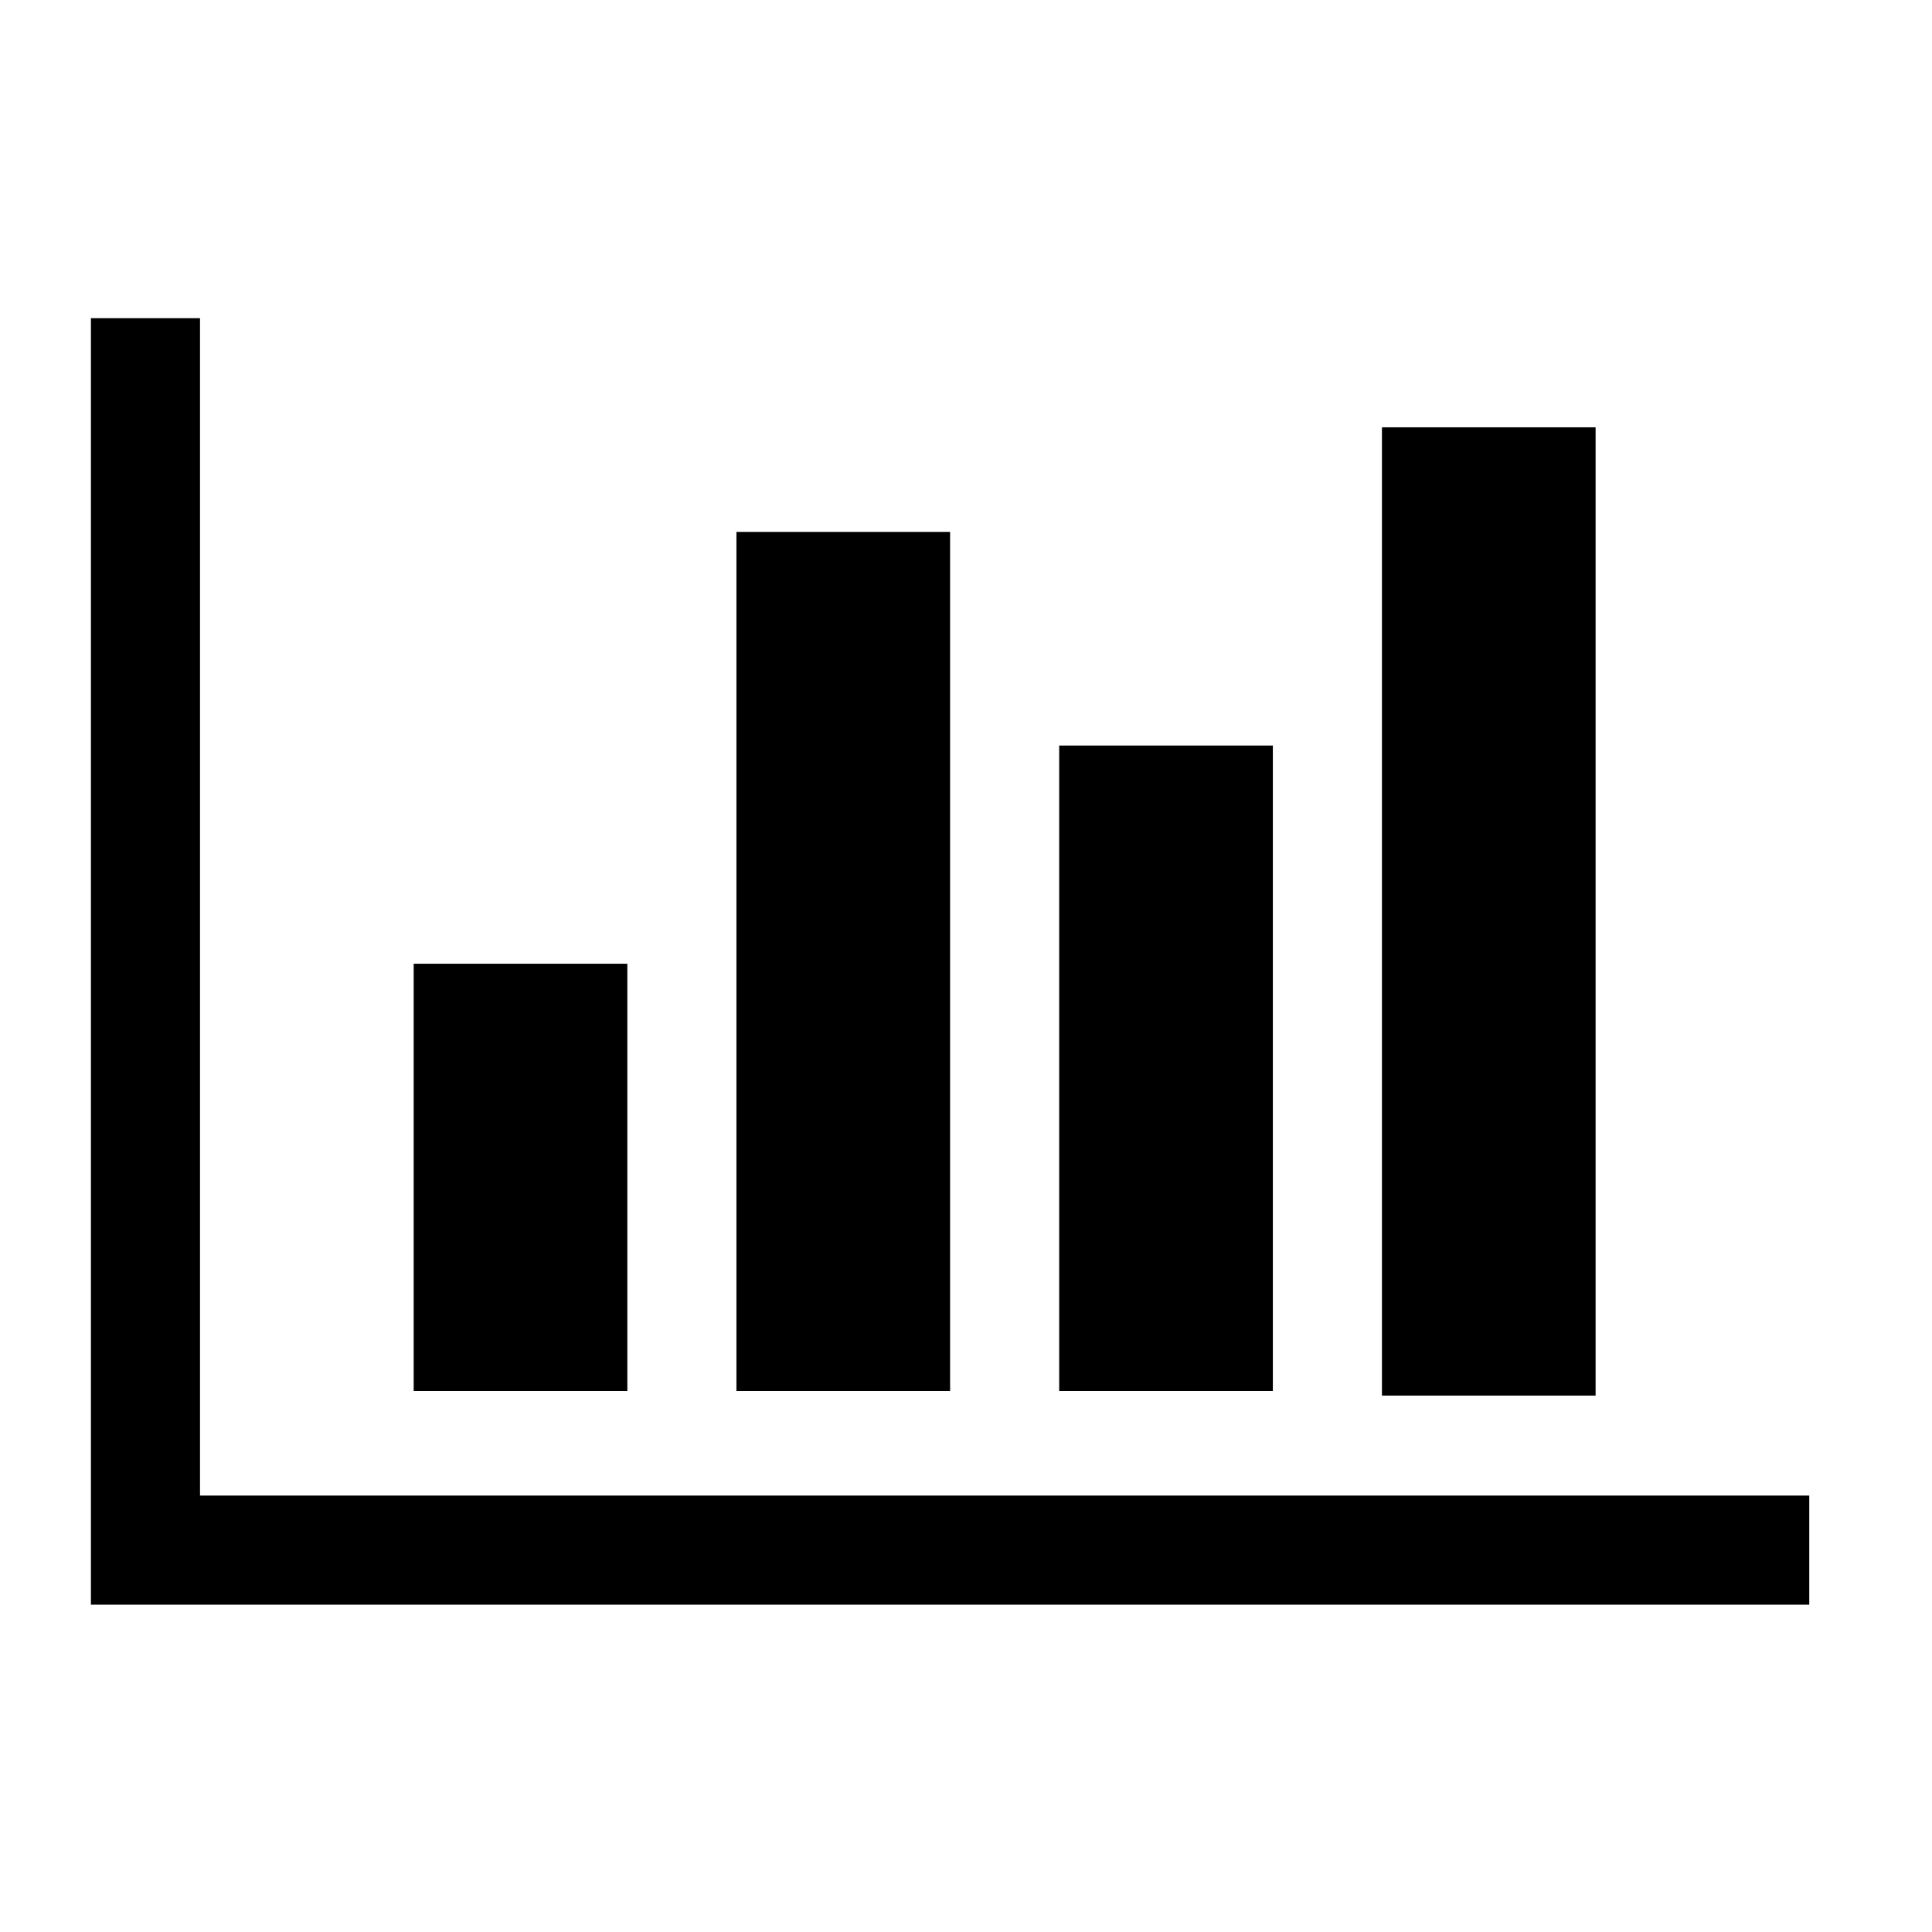 <?xml version="1.0" encoding="utf-8"?>
<!-- Generator: Adobe Illustrator 21.1.0, SVG Export Plug-In . SVG Version: 6.00 Build 0)  -->
<svg version="1.1" id="Ebene_1" xmlns="http://www.w3.org/2000/svg" xmlns:xlink="http://www.w3.org/1999/xlink" x="0px" y="0px"
	 viewBox="0 0 42.5 42.5" style="enable-background:new 0 0 42.5 42.5;" xml:space="preserve">
<path d="M13.8,21.2v9.4H9.1v-9.4H13.8z M20.9,11.7v18.9h-4.7V11.7H20.9z M39.8,32.9v2.4H2V7h2.4v25.9H39.8z M28,16.4v14.2h-4.7V16.4
	H28z M35.1,9.4v21.3h-4.7V9.4H35.1z"/>
</svg>
